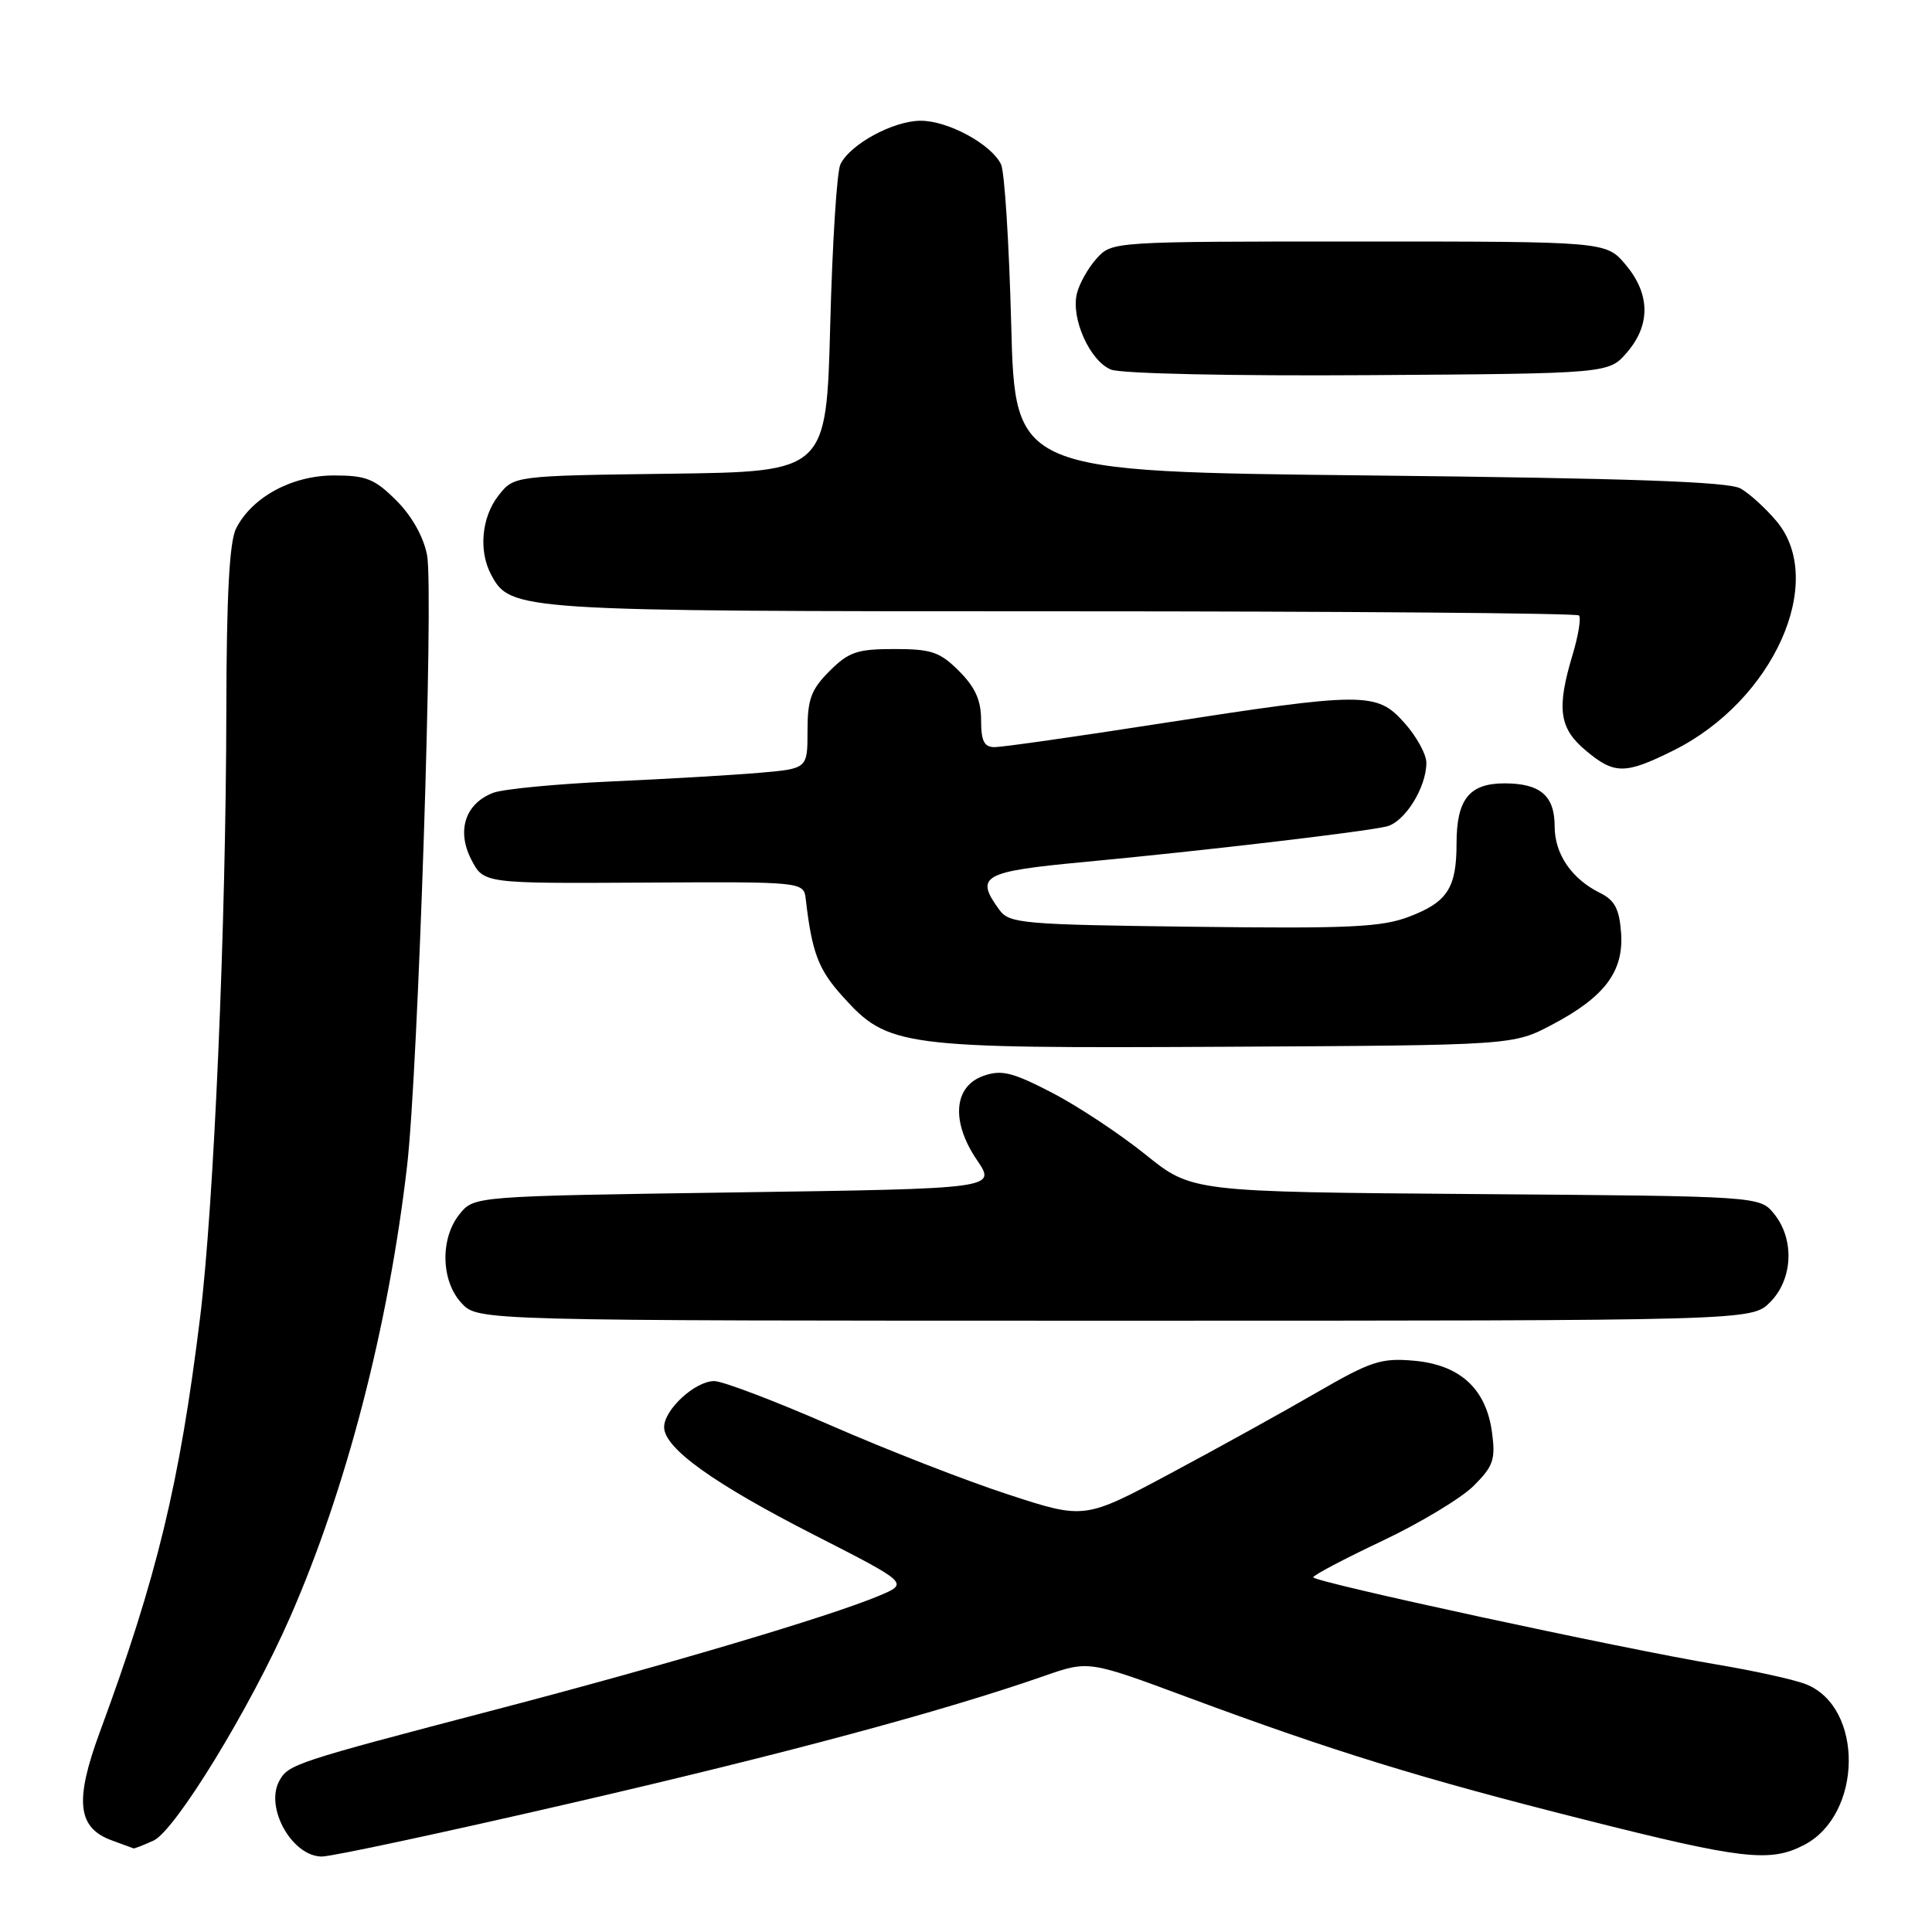 <?xml version="1.0" encoding="UTF-8" standalone="no"?>
<!DOCTYPE svg PUBLIC "-//W3C//DTD SVG 1.1//EN" "http://www.w3.org/Graphics/SVG/1.1/DTD/svg11.dtd" >
<svg xmlns="http://www.w3.org/2000/svg" xmlns:xlink="http://www.w3.org/1999/xlink" version="1.1" viewBox="0 0 256 256">
 <g >
 <path fill="currentColor"
d=" M 75.43 238.98 C 103.98 232.39 124.82 226.79 138.37 222.07 C 144.24 220.02 144.24 220.02 157.37 224.90 C 176.69 232.07 188.25 235.64 209.91 241.10 C 230.86 246.39 234.53 246.81 239.03 244.48 C 246.82 240.46 246.99 226.22 239.30 223.17 C 237.76 222.56 232.45 221.39 227.50 220.56 C 214.99 218.47 174.01 209.61 174.01 209.00 C 174.02 208.72 178.14 206.55 183.17 204.17 C 188.20 201.79 193.65 198.50 195.28 196.87 C 197.88 194.27 198.18 193.39 197.70 189.80 C 196.92 184.01 193.46 180.84 187.34 180.30 C 183.02 179.92 181.65 180.36 174.50 184.50 C 170.10 187.05 161.37 191.88 155.10 195.23 C 143.70 201.33 143.70 201.33 133.60 198.03 C 128.04 196.22 117.46 192.10 110.08 188.87 C 102.69 185.64 95.75 183.00 94.64 183.00 C 92.11 183.00 88.00 186.78 88.00 189.10 C 88.00 191.89 94.54 196.58 107.97 203.43 C 120.43 209.79 120.43 209.79 116.47 211.45 C 109.94 214.19 88.46 220.57 65.80 226.50 C 38.93 233.53 38.19 233.78 36.99 236.01 C 35.09 239.57 38.73 246.00 42.65 246.00 C 43.97 246.00 58.72 242.84 75.43 238.98 Z  M 20.34 243.89 C 23.22 242.58 33.16 226.32 38.42 214.33 C 45.89 197.31 51.47 175.77 53.94 154.50 C 55.41 141.83 57.49 78.31 56.59 73.57 C 56.13 71.14 54.58 68.38 52.52 66.32 C 49.65 63.45 48.52 63.00 44.25 63.00 C 38.68 63.00 33.39 65.87 31.28 70.03 C 30.40 71.77 30.02 78.85 29.99 94.00 C 29.95 122.66 28.35 159.68 26.51 174.60 C 23.80 196.59 20.81 208.95 13.23 229.50 C 9.86 238.64 10.25 242.19 14.81 243.86 C 16.29 244.40 17.59 244.88 17.70 244.92 C 17.81 244.96 19.00 244.50 20.34 243.89 Z  M 234.55 172.55 C 237.57 169.52 237.81 164.23 235.09 160.86 C 233.18 158.50 233.18 158.50 195.55 158.22 C 157.92 157.93 157.92 157.93 151.78 152.98 C 148.40 150.26 142.83 146.57 139.40 144.79 C 134.15 142.07 132.71 141.72 130.33 142.55 C 126.35 143.94 125.99 148.62 129.45 153.71 C 132.03 157.50 132.03 157.50 97.42 158.00 C 62.82 158.50 62.82 158.50 60.91 160.86 C 58.29 164.09 58.42 169.75 61.17 172.69 C 63.35 175.00 63.35 175.00 147.72 175.00 C 232.09 175.00 232.09 175.00 234.55 172.55 Z  M 205.65 135.78 C 212.64 132.10 215.18 128.71 214.80 123.58 C 214.57 120.43 213.95 119.27 212.00 118.31 C 208.25 116.46 206.00 113.16 206.00 109.51 C 206.00 105.43 204.10 103.80 199.34 103.80 C 194.69 103.80 193.00 105.92 193.00 111.76 C 193.00 117.66 191.79 119.53 186.73 121.46 C 183.09 122.86 178.75 123.06 158.14 122.80 C 135.43 122.52 133.74 122.37 132.42 120.56 C 129.13 116.06 130.16 115.48 143.75 114.21 C 159.46 112.73 180.73 110.23 183.73 109.51 C 186.14 108.93 189.00 104.35 189.00 101.07 C 189.00 99.95 187.69 97.56 186.08 95.77 C 182.41 91.66 180.83 91.67 153.55 95.90 C 142.58 97.61 132.79 99.00 131.80 99.00 C 130.40 99.00 130.00 98.20 130.00 95.42 C 130.00 92.80 129.22 91.06 127.08 88.92 C 124.54 86.38 123.42 86.00 118.50 86.00 C 113.58 86.00 112.46 86.38 109.92 88.92 C 107.47 91.37 107.00 92.65 107.00 96.84 C 107.00 101.84 107.00 101.84 100.75 102.39 C 97.31 102.69 88.48 103.21 81.12 103.54 C 73.77 103.87 66.67 104.55 65.36 105.05 C 61.65 106.46 60.47 110.07 62.45 113.90 C 64.09 117.07 64.09 117.07 85.29 116.95 C 106.50 116.83 106.50 116.83 106.77 119.17 C 107.59 126.24 108.44 128.48 111.68 132.06 C 117.70 138.73 119.27 138.93 162.50 138.70 C 200.50 138.50 200.50 138.50 205.65 135.78 Z  M 221.78 99.42 C 235.00 92.83 242.09 77.01 235.39 69.05 C 233.96 67.35 231.82 65.40 230.64 64.73 C 229.07 63.83 216.02 63.37 181.50 63.00 C 134.50 62.50 134.50 62.50 133.99 43.00 C 133.71 32.27 133.11 22.72 132.64 21.77 C 131.34 19.10 125.63 16.00 122.00 16.00 C 118.37 16.00 112.66 19.10 111.36 21.77 C 110.89 22.72 110.29 32.27 110.01 43.00 C 109.50 62.50 109.50 62.50 88.81 62.77 C 68.11 63.04 68.11 63.04 66.06 65.65 C 63.81 68.52 63.39 72.99 65.08 76.15 C 67.65 80.95 68.37 81.00 140.80 81.00 C 178.13 81.00 208.92 81.25 209.22 81.55 C 209.52 81.86 209.15 84.18 208.39 86.71 C 206.24 93.86 206.58 96.47 210.08 99.41 C 213.91 102.64 215.32 102.64 221.78 99.42 Z  M 215.59 46.69 C 218.73 43.04 218.66 38.94 215.41 35.08 C 212.82 32.00 212.82 32.00 180.09 32.00 C 147.41 32.00 147.35 32.00 145.31 34.25 C 144.19 35.49 143.01 37.58 142.69 38.91 C 141.89 42.20 144.41 47.83 147.21 48.97 C 148.51 49.51 163.19 49.83 181.34 49.71 C 213.18 49.50 213.18 49.50 215.59 46.69 Z "/>
</g>
</svg>